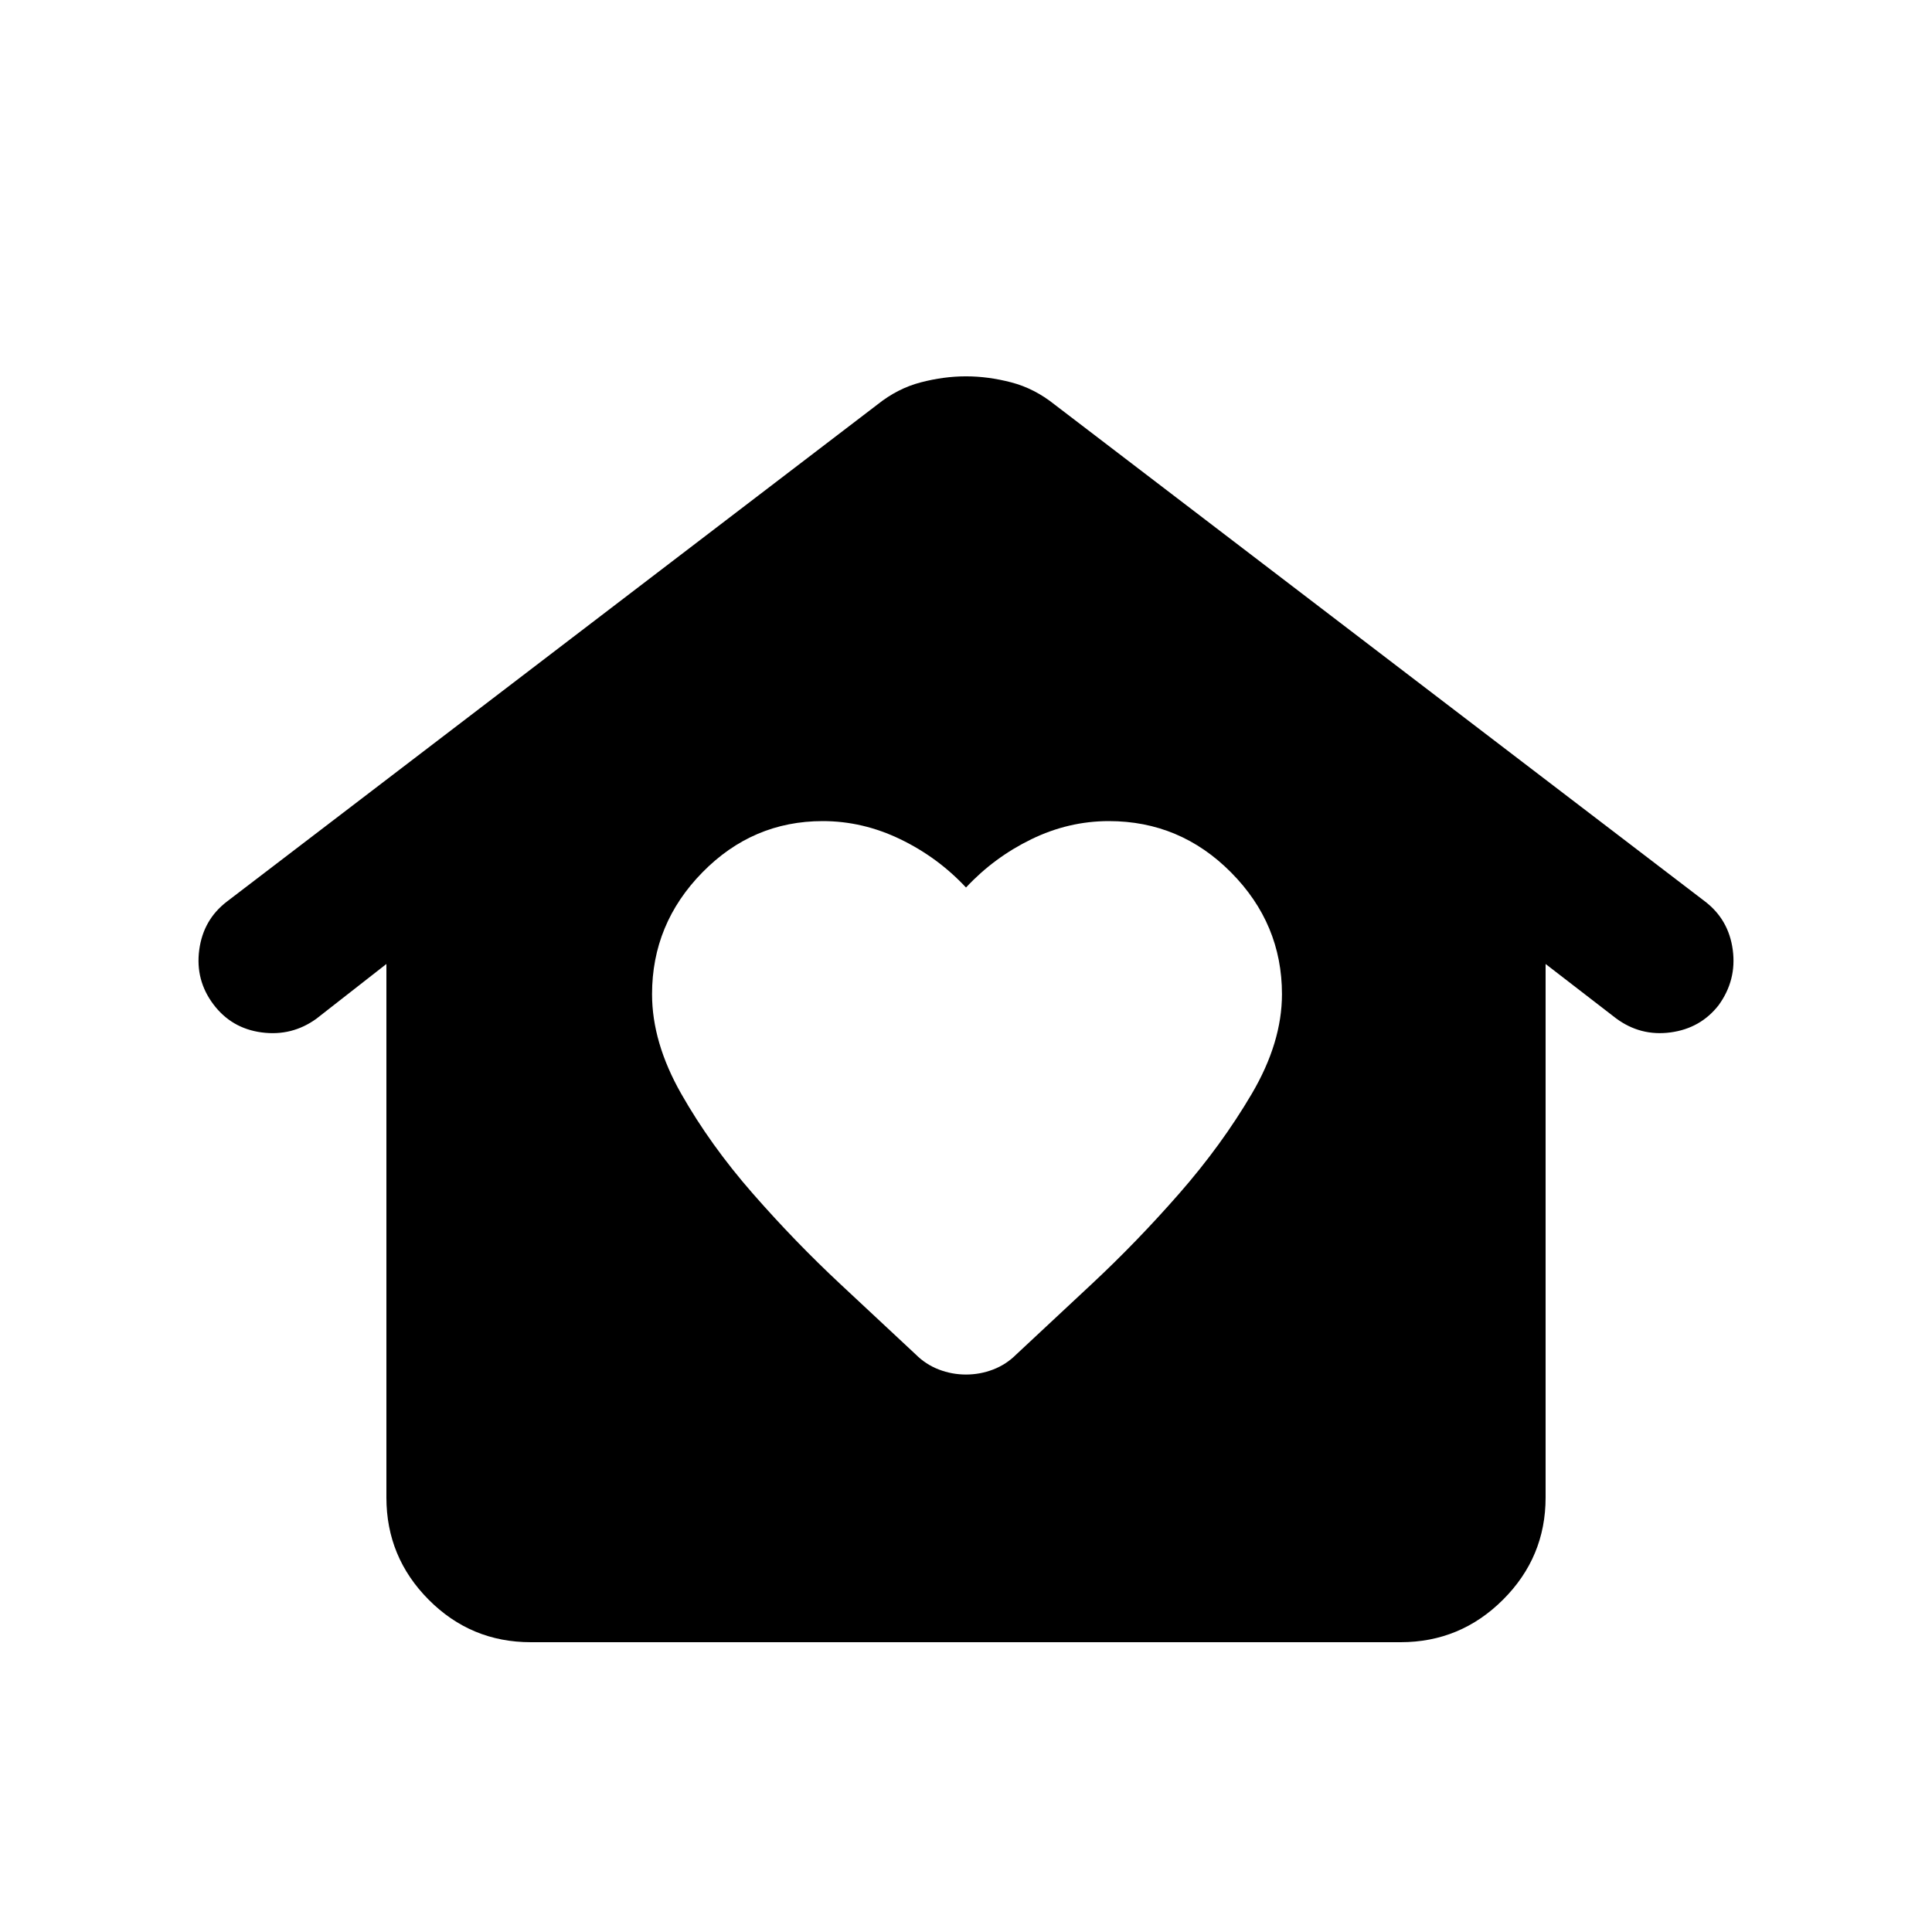 <svg xmlns="http://www.w3.org/2000/svg" height="20" viewBox="0 -960 960 960" width="20"><path d="M480-277q7 0 13.5-2.5T505-287l37.5-35q22.5-21 43.5-45t36-49.5q15-25.5 15-49.5 0-35-25.294-60.5T551-552q-20 0-38.5 9T480-519q-14-15-32.649-24-18.648-9-38.54-9Q374-552 349-526.5T324-466q0 24 14.5 49.5T374-367q21 24 43.5 45l37.5 35q5 5 11.5 7.5T480-277ZM263.717-144Q234-144 213-165.119q-21-21.118-21-50.774V-481l-34.815 27.22Q145-445 130-447q-15-2-24-14t-7-27q2-15 13.707-23.982L436-759q10-8 21.5-11t22.5-3q11 0 22.5 3t21.5 11l323.324 247.018Q859-503 861-488t-7 27.444Q845-449 830.067-447q-14.934 2-27.067-7l-35-27v265.107q0 29.656-21.162 50.774Q725.676-144 695.96-144H263.717Z"/></svg>
